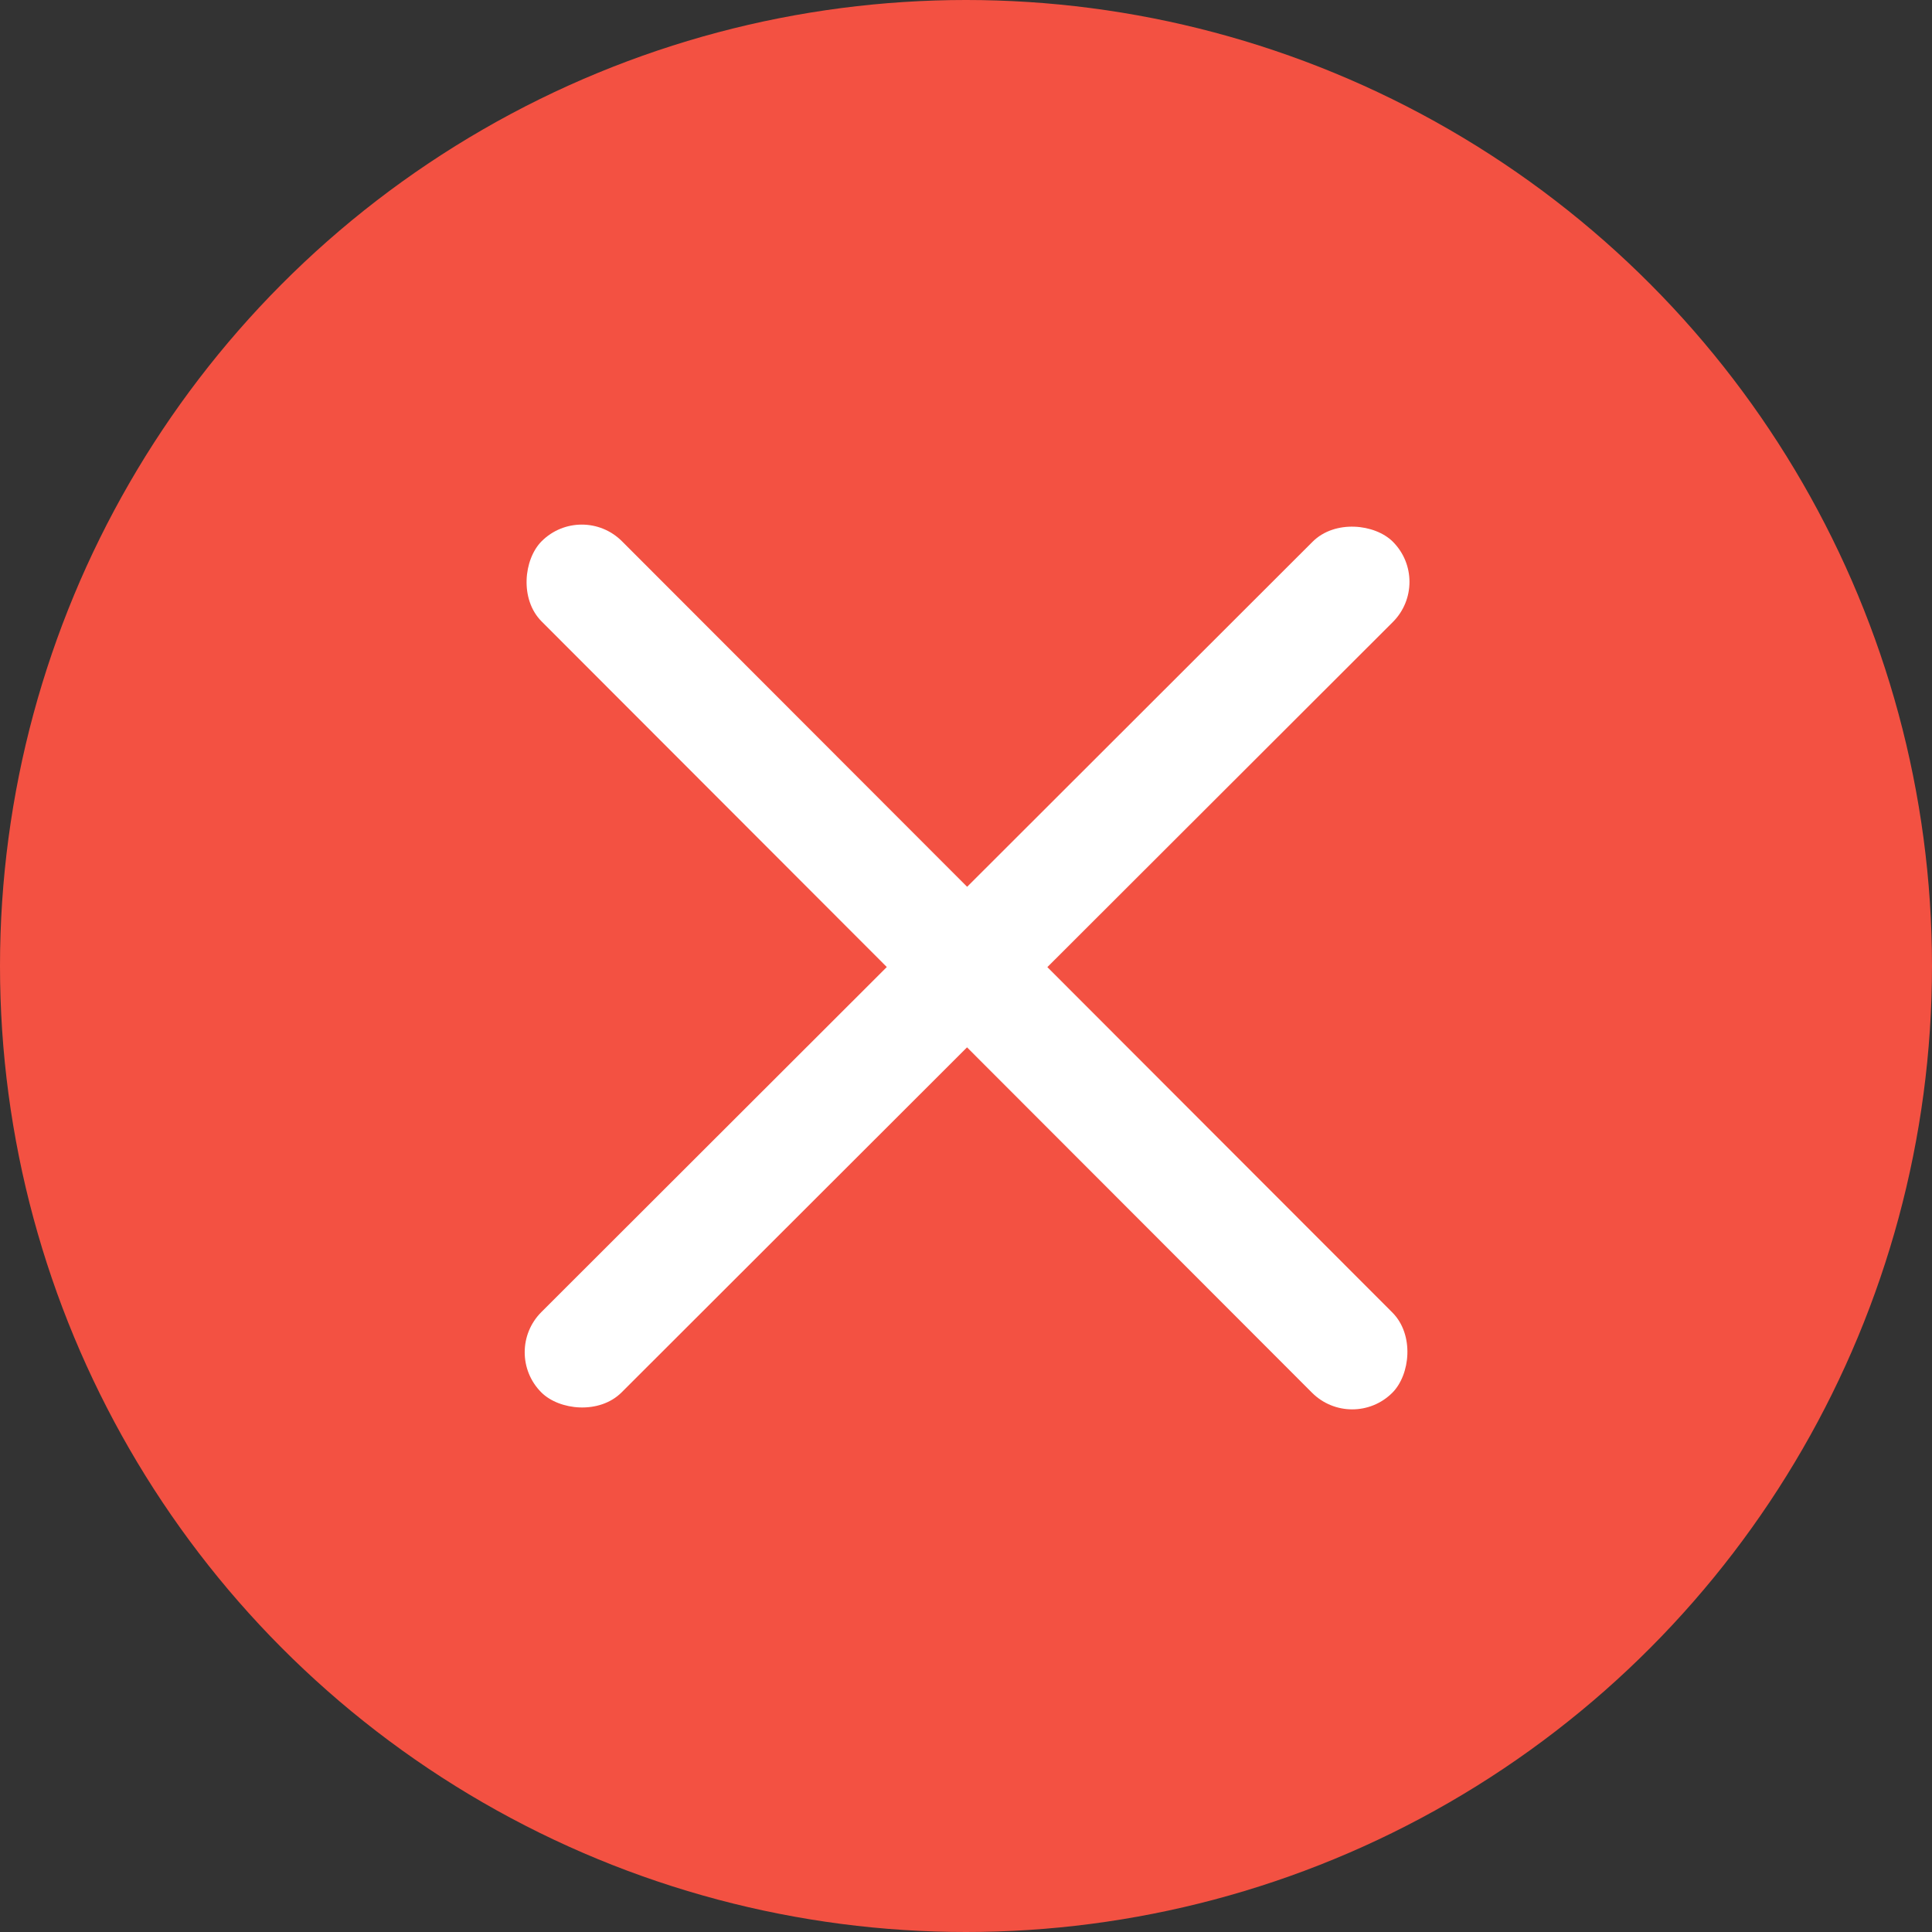 <svg width="25" height="25" viewBox="0 0 25 25" fill="none" xmlns="http://www.w3.org/2000/svg">
<rect x="0" y="0" width="25" height="25" fill="#333333" stroke="none"/>
<circle cx="12.5" cy="12.5" r="12.5" fill="#F35142"/>
<rect x="7.529" y="6.484" width="15.575" height="1.469" rx="0.735" transform="rotate(45.032 7.529 6.484)" fill="white"/>
<rect x="18.543" y="7.53" width="15.575" height="1.469" rx="0.735" transform="rotate(135.033 18.543 7.53)" fill="white"/>
</svg>
